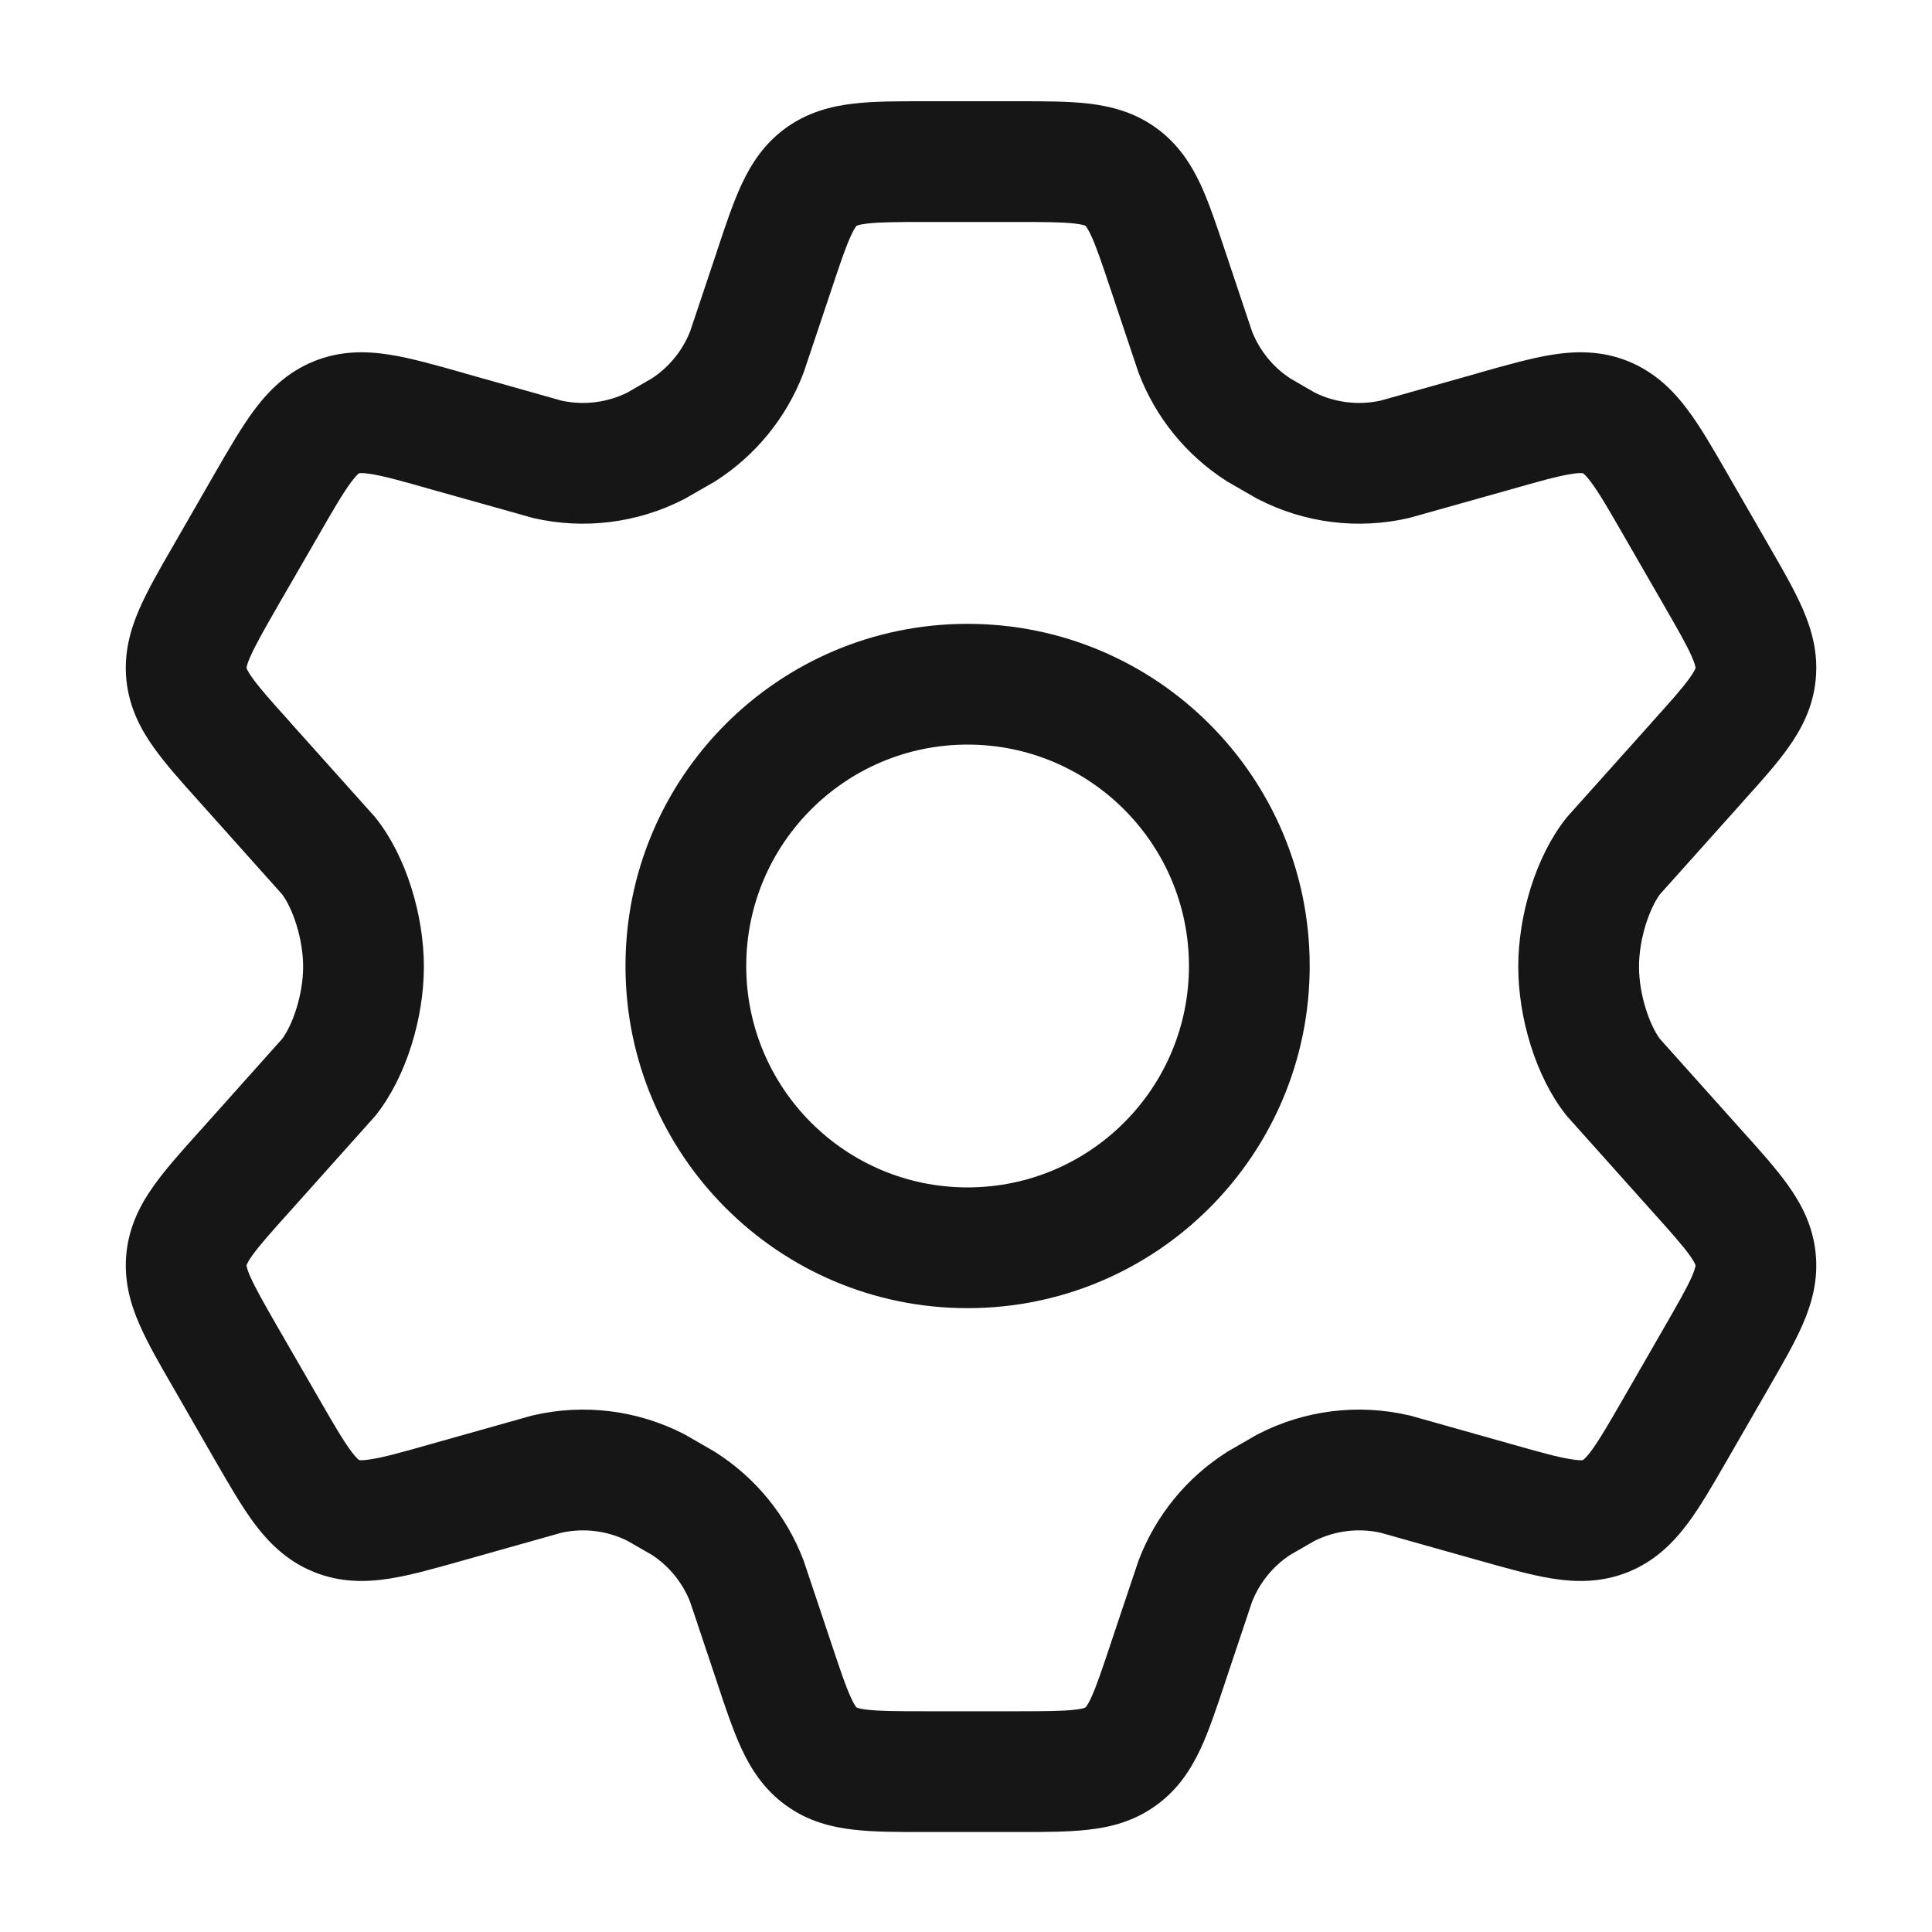 <svg width="20" height="20" viewBox="0 0 20 20" fill="none" xmlns="http://www.w3.org/2000/svg">
<path fill-rule="evenodd" clip-rule="evenodd" d="M10.016 6.458C8.06 6.458 6.475 8.044 6.475 10C6.475 11.956 8.06 13.542 10.016 13.542C11.972 13.542 13.558 11.956 13.558 10C13.558 8.044 11.972 6.458 10.016 6.458ZM7.725 10C7.725 8.735 8.751 7.708 10.016 7.708C11.282 7.708 12.308 8.735 12.308 10C12.308 11.266 11.282 12.292 10.016 12.292C8.751 12.292 7.725 11.266 7.725 10Z" fill="#161616"/>
<path fill-rule="evenodd" clip-rule="evenodd" d="M10.546 1.048L9.558 1.048C9.294 1.048 9.046 1.048 8.839 1.072C8.607 1.099 8.363 1.16 8.136 1.324C7.909 1.488 7.774 1.7 7.676 1.911C7.588 2.101 7.509 2.337 7.426 2.588L7.417 2.616L7.144 3.431C7.065 3.63 6.927 3.8 6.748 3.917L6.496 4.063C6.285 4.168 6.045 4.197 5.815 4.148L4.815 3.866L4.786 3.857C4.512 3.78 4.257 3.707 4.036 3.672C3.792 3.633 3.524 3.628 3.247 3.741C2.97 3.854 2.782 4.044 2.633 4.243C2.5 4.421 2.367 4.652 2.225 4.898L1.784 5.665C1.65 5.896 1.526 6.112 1.442 6.306C1.348 6.521 1.28 6.765 1.309 7.045C1.339 7.326 1.456 7.549 1.593 7.74C1.715 7.912 1.882 8.098 2.06 8.296L2.079 8.317L2.08 8.318L2.922 9.26C3.028 9.403 3.138 9.713 3.138 10.007C3.138 10.3 3.028 10.61 2.922 10.753L2.08 11.695L2.079 11.696L2.06 11.717C1.882 11.915 1.715 12.101 1.593 12.273C1.456 12.464 1.339 12.688 1.309 12.968C1.28 13.249 1.348 13.492 1.442 13.707C1.526 13.901 1.65 14.117 1.784 14.348L2.225 15.115C2.367 15.361 2.5 15.592 2.633 15.771C2.782 15.969 2.97 16.16 3.247 16.272C3.524 16.385 3.792 16.38 4.036 16.341C4.257 16.306 4.512 16.233 4.786 16.156L4.814 16.148L5.815 15.866C6.045 15.816 6.285 15.846 6.496 15.951L6.748 16.096C6.927 16.213 7.065 16.383 7.144 16.582L7.417 17.398L7.426 17.426C7.509 17.677 7.588 17.912 7.676 18.102C7.774 18.313 7.909 18.525 8.136 18.689C8.363 18.854 8.607 18.915 8.839 18.941C9.046 18.965 9.294 18.965 9.558 18.965H10.546C10.81 18.965 11.058 18.965 11.266 18.941C11.498 18.915 11.741 18.854 11.968 18.689C12.196 18.525 12.33 18.313 12.429 18.102C12.517 17.912 12.595 17.677 12.679 17.426L12.688 17.398L12.961 16.582C13.04 16.383 13.178 16.213 13.356 16.096L13.608 15.951C13.819 15.846 14.059 15.816 14.289 15.866L15.29 16.148L15.319 16.156C15.592 16.233 15.848 16.306 16.068 16.341C16.313 16.38 16.581 16.385 16.858 16.272C17.134 16.16 17.323 15.969 17.471 15.771C17.605 15.592 17.737 15.361 17.879 15.115L18.321 14.348C18.454 14.117 18.579 13.901 18.663 13.707C18.756 13.492 18.825 13.249 18.795 12.968C18.766 12.688 18.648 12.464 18.512 12.273C18.39 12.101 18.223 11.915 18.045 11.717L18.026 11.696L17.182 10.753C17.077 10.61 16.967 10.3 16.967 10.007C16.967 9.713 17.077 9.403 17.182 9.26L18.025 8.318L18.026 8.317L18.044 8.296C18.223 8.098 18.39 7.912 18.512 7.74C18.648 7.549 18.766 7.326 18.795 7.045C18.825 6.765 18.756 6.521 18.663 6.306C18.579 6.112 18.454 5.896 18.321 5.665L17.879 4.898C17.737 4.652 17.605 4.421 17.471 4.243C17.323 4.044 17.134 3.854 16.858 3.741C16.581 3.628 16.313 3.633 16.068 3.672C15.848 3.707 15.592 3.78 15.319 3.857L15.29 3.866L14.289 4.148C14.059 4.197 13.819 4.168 13.608 4.063L13.356 3.917C13.178 3.8 13.04 3.63 12.961 3.431L12.688 2.615L12.679 2.588C12.595 2.337 12.517 2.101 12.429 1.911C12.33 1.7 12.196 1.488 11.968 1.324C11.741 1.16 11.498 1.099 11.266 1.072C11.058 1.048 10.81 1.048 10.546 1.048ZM8.867 2.338L8.868 2.337C8.868 2.337 8.872 2.335 8.879 2.333C8.893 2.328 8.923 2.321 8.981 2.314C9.109 2.299 9.284 2.298 9.588 2.298L10.517 2.298C10.82 2.298 10.996 2.299 11.124 2.314C11.182 2.321 11.212 2.328 11.226 2.333C11.232 2.335 11.237 2.337 11.237 2.337L11.237 2.338C11.237 2.338 11.24 2.341 11.244 2.346C11.253 2.359 11.27 2.385 11.295 2.438C11.349 2.555 11.406 2.722 11.502 3.01L11.785 3.855L11.79 3.868C11.965 4.324 12.281 4.713 12.693 4.977L12.705 4.985L13.011 5.161L13.025 5.168C13.505 5.415 14.057 5.484 14.583 5.363L14.598 5.359L15.63 5.069C15.944 4.979 16.127 4.929 16.264 4.907C16.326 4.897 16.359 4.897 16.375 4.898C16.383 4.898 16.386 4.899 16.386 4.899L16.387 4.899C16.387 4.899 16.39 4.901 16.396 4.906C16.408 4.917 16.432 4.94 16.47 4.991C16.553 5.102 16.649 5.266 16.812 5.55L17.223 6.263C17.376 6.529 17.464 6.683 17.516 6.803C17.539 6.857 17.547 6.887 17.551 6.902C17.552 6.909 17.552 6.913 17.552 6.913L17.552 6.914L17.552 6.916C17.552 6.916 17.551 6.92 17.548 6.926C17.542 6.94 17.527 6.968 17.493 7.016C17.418 7.122 17.3 7.255 17.095 7.482L17.094 7.484L16.222 8.458L16.21 8.473C15.898 8.868 15.717 9.475 15.717 10.007C15.717 10.538 15.898 11.145 16.21 11.54L16.222 11.555L17.095 12.531C17.3 12.759 17.418 12.891 17.493 12.997C17.527 13.045 17.542 13.073 17.548 13.087C17.551 13.094 17.552 13.098 17.552 13.098L17.552 13.099L17.552 13.1C17.552 13.1 17.552 13.104 17.551 13.111C17.547 13.126 17.539 13.157 17.516 13.211C17.464 13.33 17.376 13.484 17.223 13.75L16.812 14.464C16.649 14.747 16.553 14.911 16.47 15.023C16.432 15.073 16.408 15.097 16.396 15.107C16.39 15.112 16.387 15.114 16.387 15.114L16.386 15.114C16.386 15.114 16.383 15.115 16.375 15.116C16.36 15.117 16.326 15.116 16.264 15.106C16.127 15.085 15.944 15.034 15.63 14.945L14.598 14.654L14.583 14.651C14.057 14.529 13.505 14.598 13.025 14.845L13.011 14.852L12.705 15.029L12.693 15.037C12.281 15.3 11.965 15.689 11.79 16.145L11.785 16.158L11.502 17.002L11.502 17.003C11.406 17.292 11.349 17.458 11.295 17.576C11.27 17.629 11.253 17.655 11.244 17.667C11.24 17.673 11.237 17.675 11.237 17.675L11.236 17.676C11.236 17.676 11.235 17.677 11.232 17.678C11.231 17.679 11.229 17.679 11.226 17.68C11.212 17.685 11.182 17.693 11.124 17.699C10.996 17.714 10.82 17.715 10.517 17.715H9.588C9.284 17.715 9.109 17.714 8.981 17.699C8.923 17.693 8.893 17.685 8.879 17.68C8.872 17.678 8.868 17.676 8.868 17.676L8.867 17.675C8.867 17.675 8.864 17.673 8.86 17.667C8.851 17.655 8.834 17.629 8.81 17.576C8.755 17.458 8.699 17.292 8.603 17.003L8.32 16.158L8.315 16.145C8.14 15.689 7.824 15.3 7.412 15.037L7.4 15.029L7.093 14.852L7.08 14.845C6.599 14.598 6.047 14.529 5.521 14.651L5.507 14.654L4.474 14.945C4.16 15.034 3.978 15.085 3.84 15.106C3.778 15.116 3.745 15.117 3.729 15.116C3.722 15.115 3.718 15.114 3.718 15.114L3.717 15.114C3.717 15.114 3.714 15.112 3.708 15.107C3.696 15.097 3.673 15.073 3.635 15.023C3.552 14.911 3.456 14.747 3.293 14.464L2.881 13.75C2.728 13.484 2.641 13.33 2.589 13.211C2.565 13.157 2.557 13.126 2.554 13.111C2.553 13.104 2.552 13.1 2.552 13.1L2.552 13.099L2.553 13.098C2.553 13.098 2.554 13.094 2.556 13.087C2.563 13.073 2.577 13.045 2.611 12.997C2.687 12.891 2.804 12.759 3.009 12.531L3.01 12.53L3.882 11.555L3.894 11.54C4.206 11.145 4.388 10.538 4.388 10.007C4.388 9.475 4.206 8.868 3.894 8.473L3.882 8.458L3.01 7.484L3.009 7.482C2.804 7.255 2.687 7.122 2.611 7.016C2.577 6.968 2.563 6.94 2.556 6.926C2.554 6.92 2.553 6.916 2.553 6.916L2.552 6.914L2.552 6.913C2.552 6.913 2.553 6.909 2.554 6.902C2.557 6.887 2.565 6.857 2.589 6.803C2.641 6.683 2.728 6.529 2.881 6.263L3.293 5.55C3.456 5.266 3.552 5.102 3.635 4.991C3.673 4.94 3.696 4.917 3.708 4.906C3.714 4.901 3.717 4.899 3.717 4.899L3.718 4.899C3.718 4.899 3.722 4.898 3.729 4.898C3.745 4.897 3.778 4.897 3.84 4.907C3.978 4.929 4.16 4.979 4.474 5.069L5.507 5.359L5.521 5.363C6.047 5.484 6.599 5.415 7.08 5.168L7.093 5.161L7.4 4.985L7.412 4.977C7.823 4.713 8.14 4.324 8.315 3.868L8.32 3.855L8.603 3.01C8.699 2.722 8.755 2.555 8.81 2.438C8.834 2.385 8.851 2.359 8.86 2.346C8.864 2.341 8.867 2.338 8.867 2.338Z" fill="#161616"/>
</svg>
